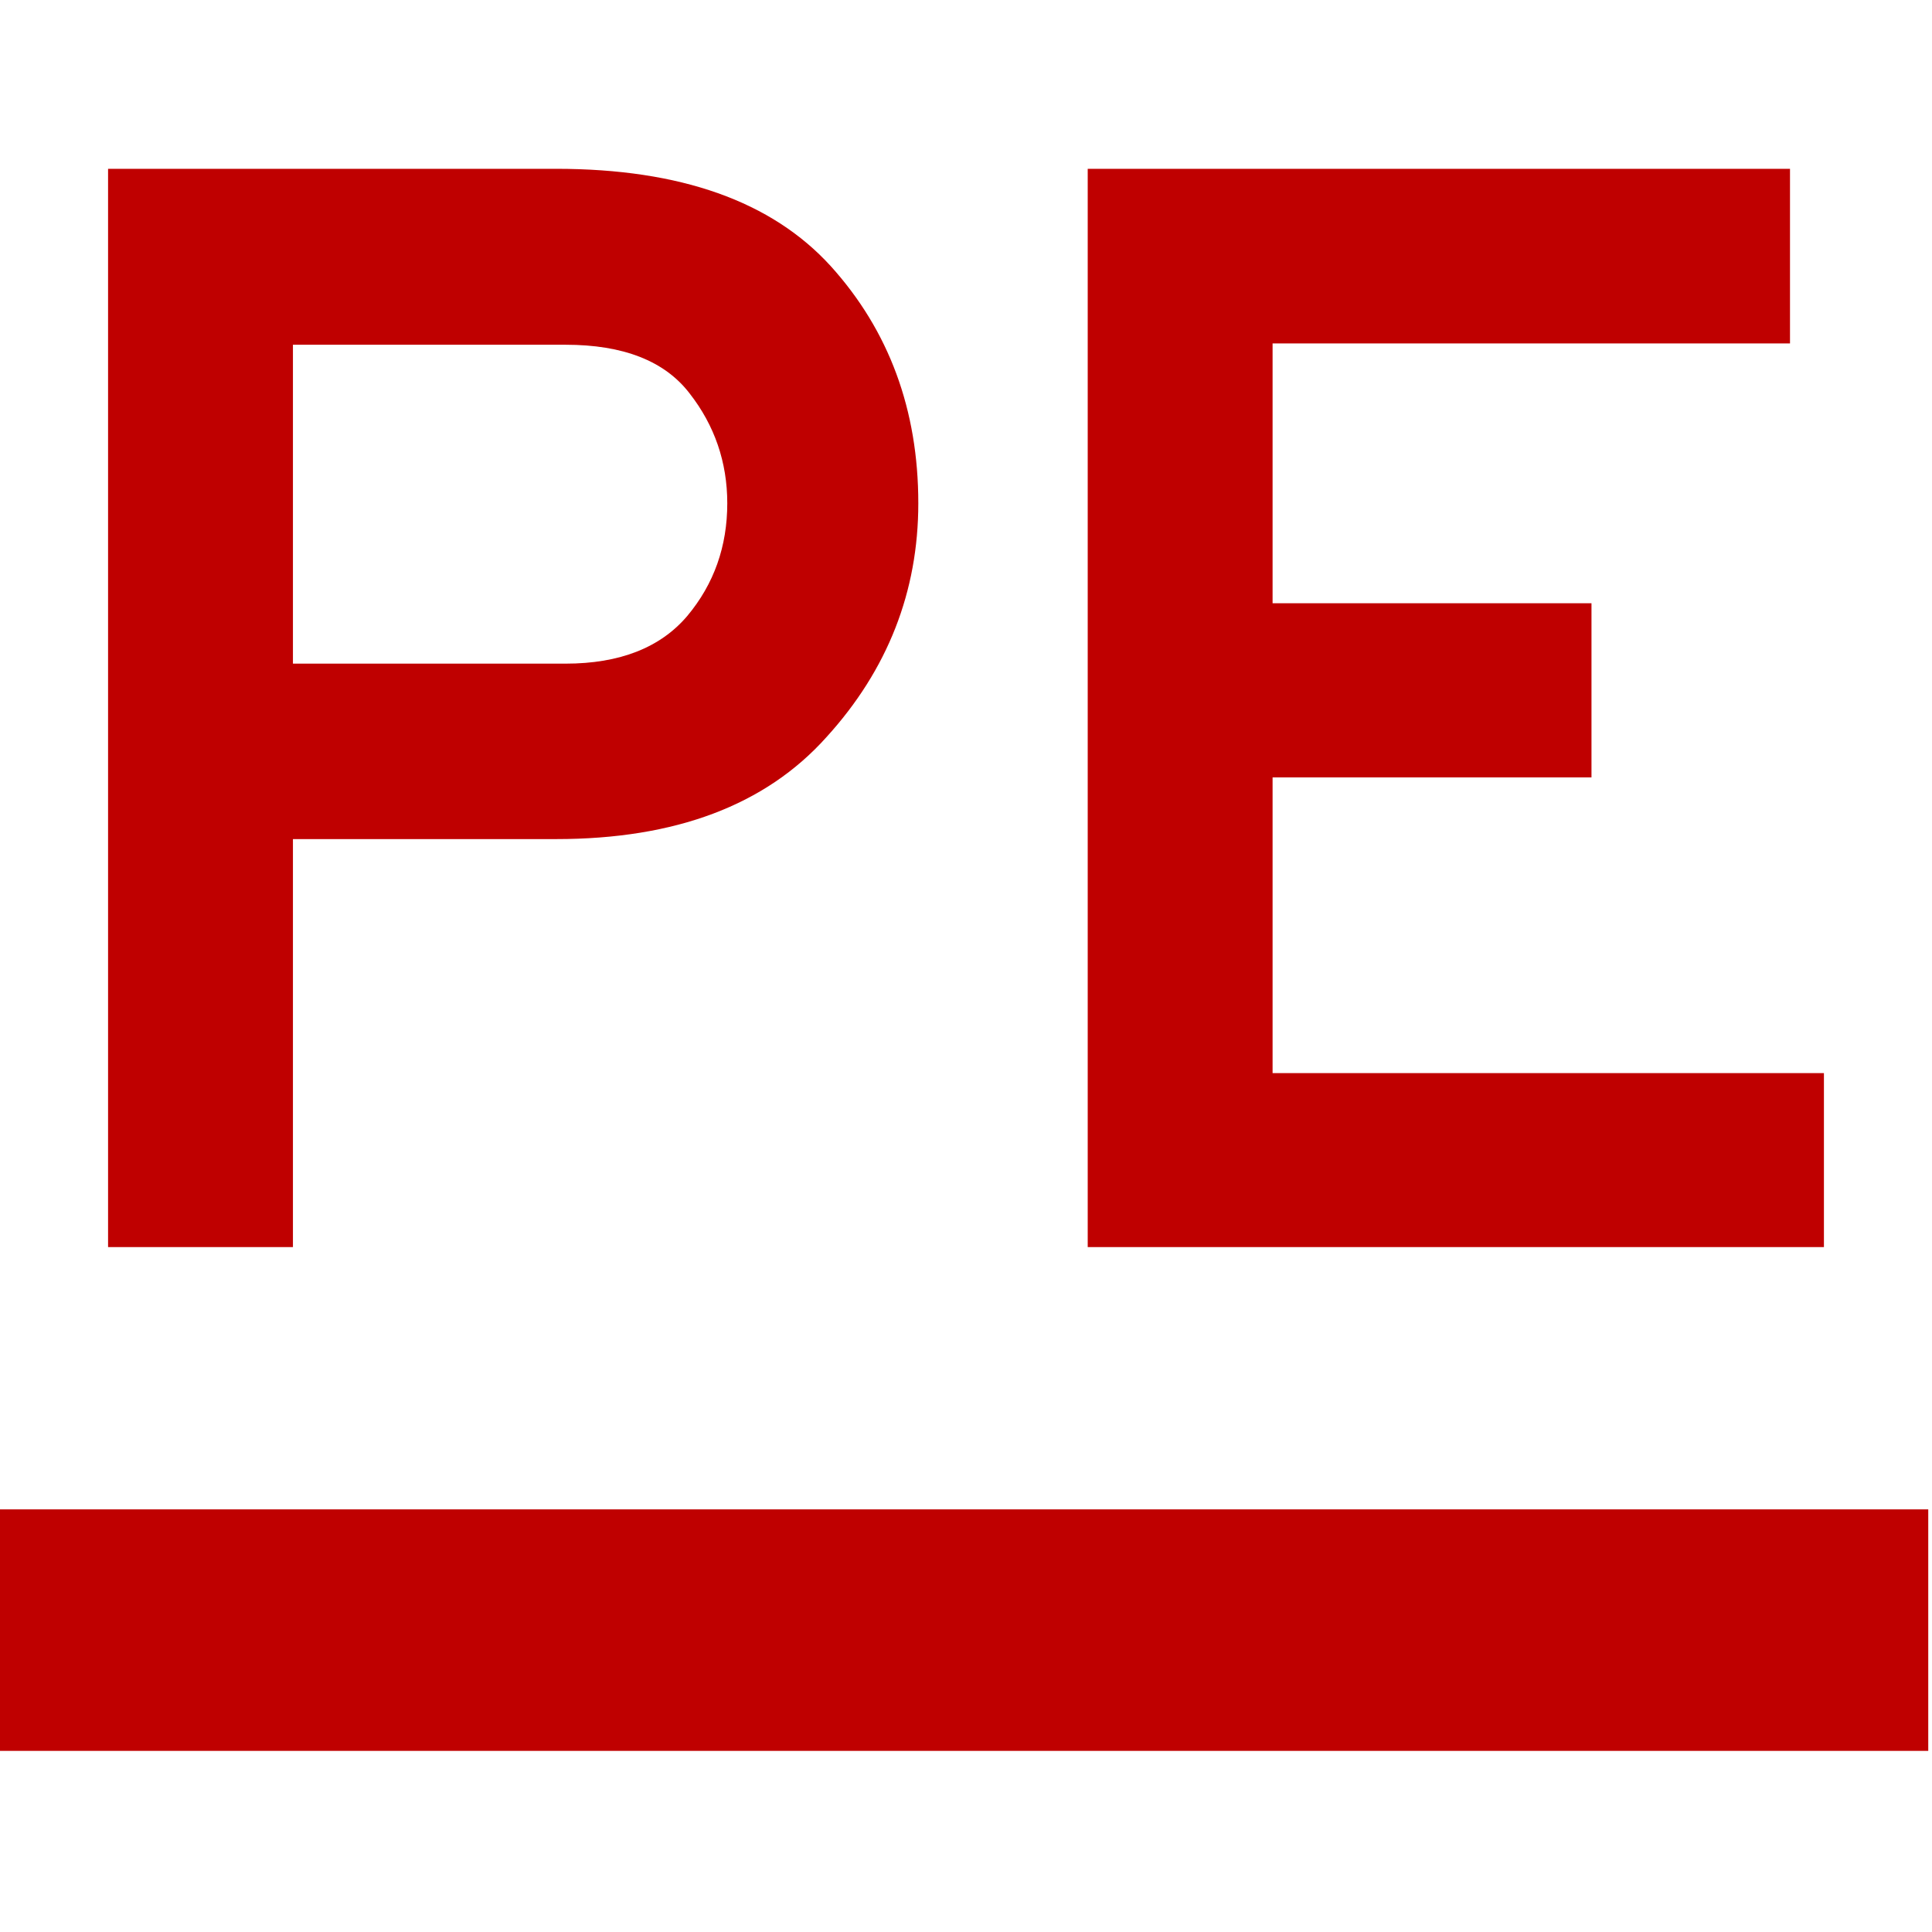
<svg xmlns="http://www.w3.org/2000/svg" xmlns:xlink="http://www.w3.org/1999/xlink" width="16px" height="16px" viewBox="0 0 16 16" version="1.1">
<g id="surface1">
<path style=" stroke:none;fill-rule:evenodd;fill:#bf0000;fill-opacity:1;" d="M -0.031 12.5 L 15.969 12.5 L 15.969 14.5 L -0.031 14.5 Z M -0.031 12.5 "/>
<path style=" stroke:none;fill-rule:evenodd;fill:#bf0000;fill-opacity:1;" d="M 2.426 10.328 L 0.895 10.328 L 0.895 1.398 L 4.605 1.398 C 5.637 1.398 6.391 1.668 6.879 2.203 C 7.363 2.738 7.605 3.395 7.605 4.168 C 7.605 4.898 7.352 5.547 6.844 6.105 C 6.34 6.668 5.594 6.949 4.605 6.949 L 2.426 6.949 Z M 2.426 5.496 L 4.684 5.496 C 5.133 5.496 5.469 5.363 5.691 5.102 C 5.914 4.836 6.023 4.523 6.023 4.168 C 6.023 3.828 5.918 3.523 5.711 3.258 C 5.504 2.988 5.16 2.855 4.684 2.855 L 2.426 2.855 Z M 15.105 10.328 L 9.008 10.328 L 9.008 1.398 L 14.824 1.398 L 14.824 2.844 L 10.539 2.844 L 10.539 4.996 L 13.18 4.996 L 13.18 6.438 L 10.539 6.438 L 10.539 8.887 L 15.105 8.887 Z M 15.105 10.328 "/>
</g>
</svg>
